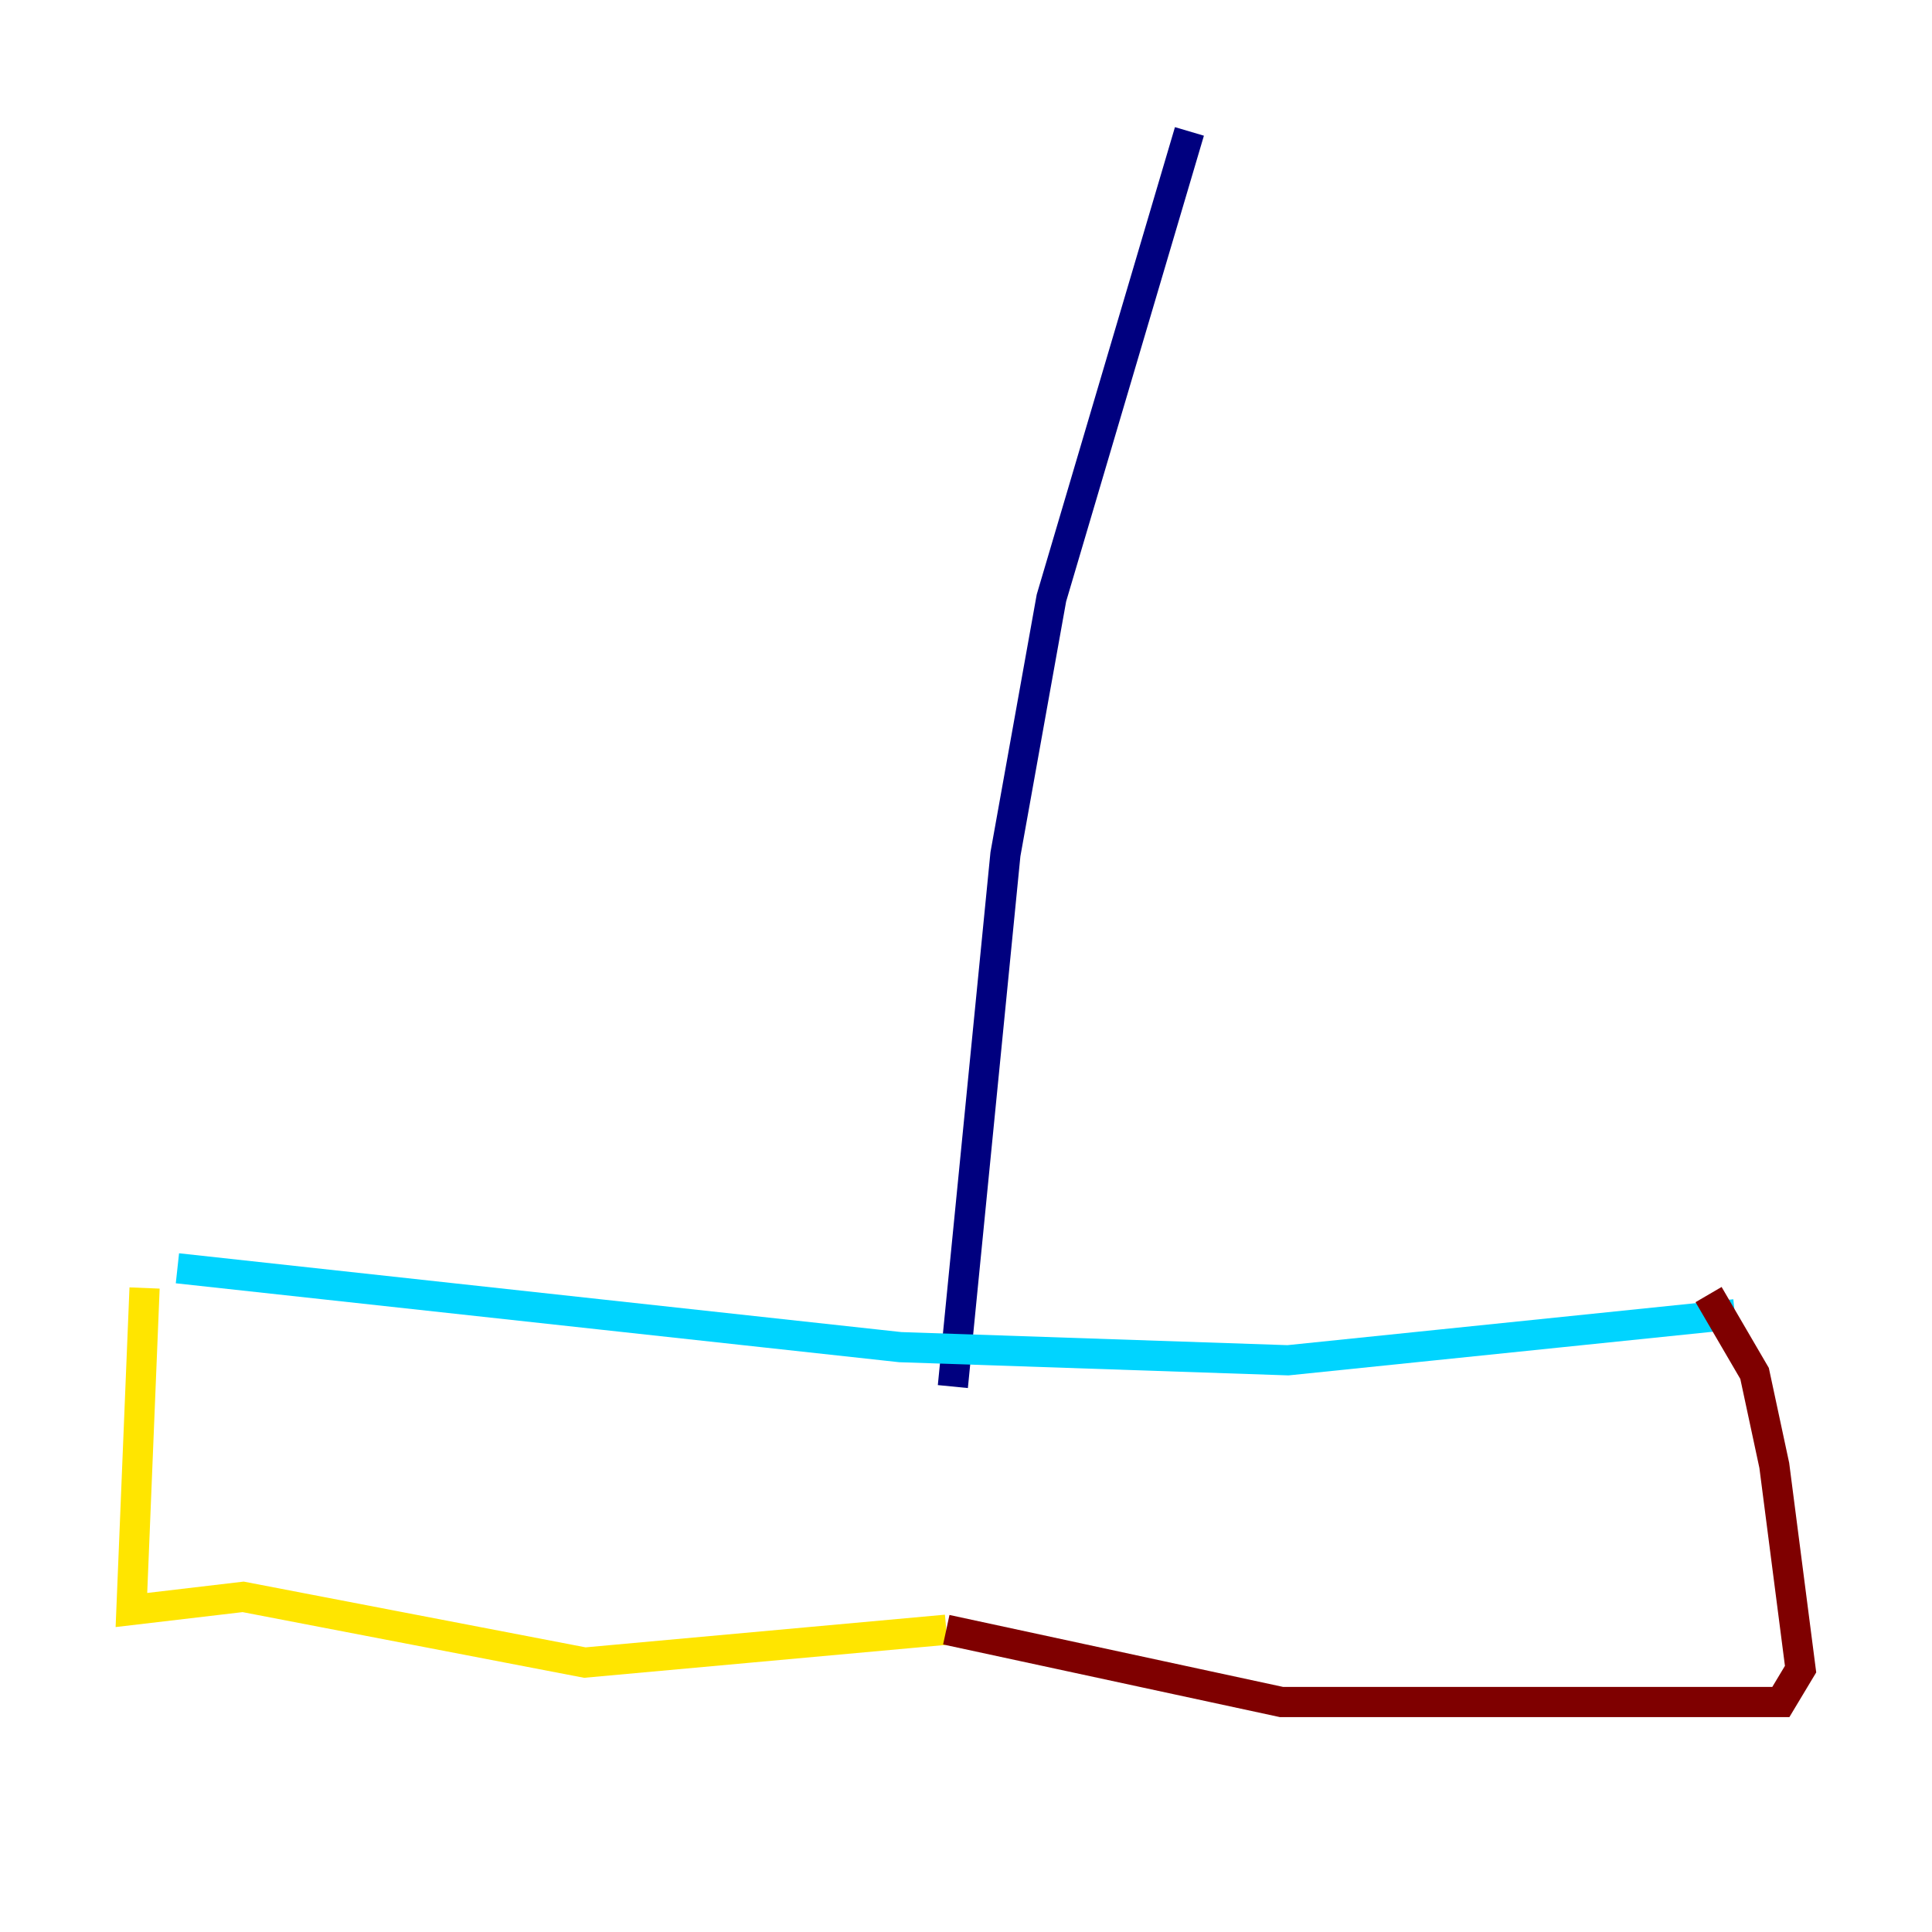 <?xml version="1.0" encoding="utf-8" ?>
<svg baseProfile="tiny" height="128" version="1.2" viewBox="0,0,128,128" width="128" xmlns="http://www.w3.org/2000/svg" xmlns:ev="http://www.w3.org/2001/xml-events" xmlns:xlink="http://www.w3.org/1999/xlink"><defs /><polyline fill="none" points="78.803,8.707 69.66,39.619 66.612,56.599 63.129,91.864" stroke="#00007f" stroke-width="2" /><polyline fill="none" points="11.755,84.027 59.646,89.252 85.333,90.122 114.939,87.075" stroke="#00d4ff" stroke-width="2" /><polyline fill="none" points="9.578,85.333 8.707,106.667 16.109,105.796 38.748,110.15 62.694,107.973" stroke="#ffe500" stroke-width="2" /><polyline fill="none" points="62.694,107.973 84.898,112.762 117.986,112.762 119.293,110.585 117.551,97.088 116.245,90.993 113.197,85.769" stroke="#7f0000" stroke-width="2" /></svg>